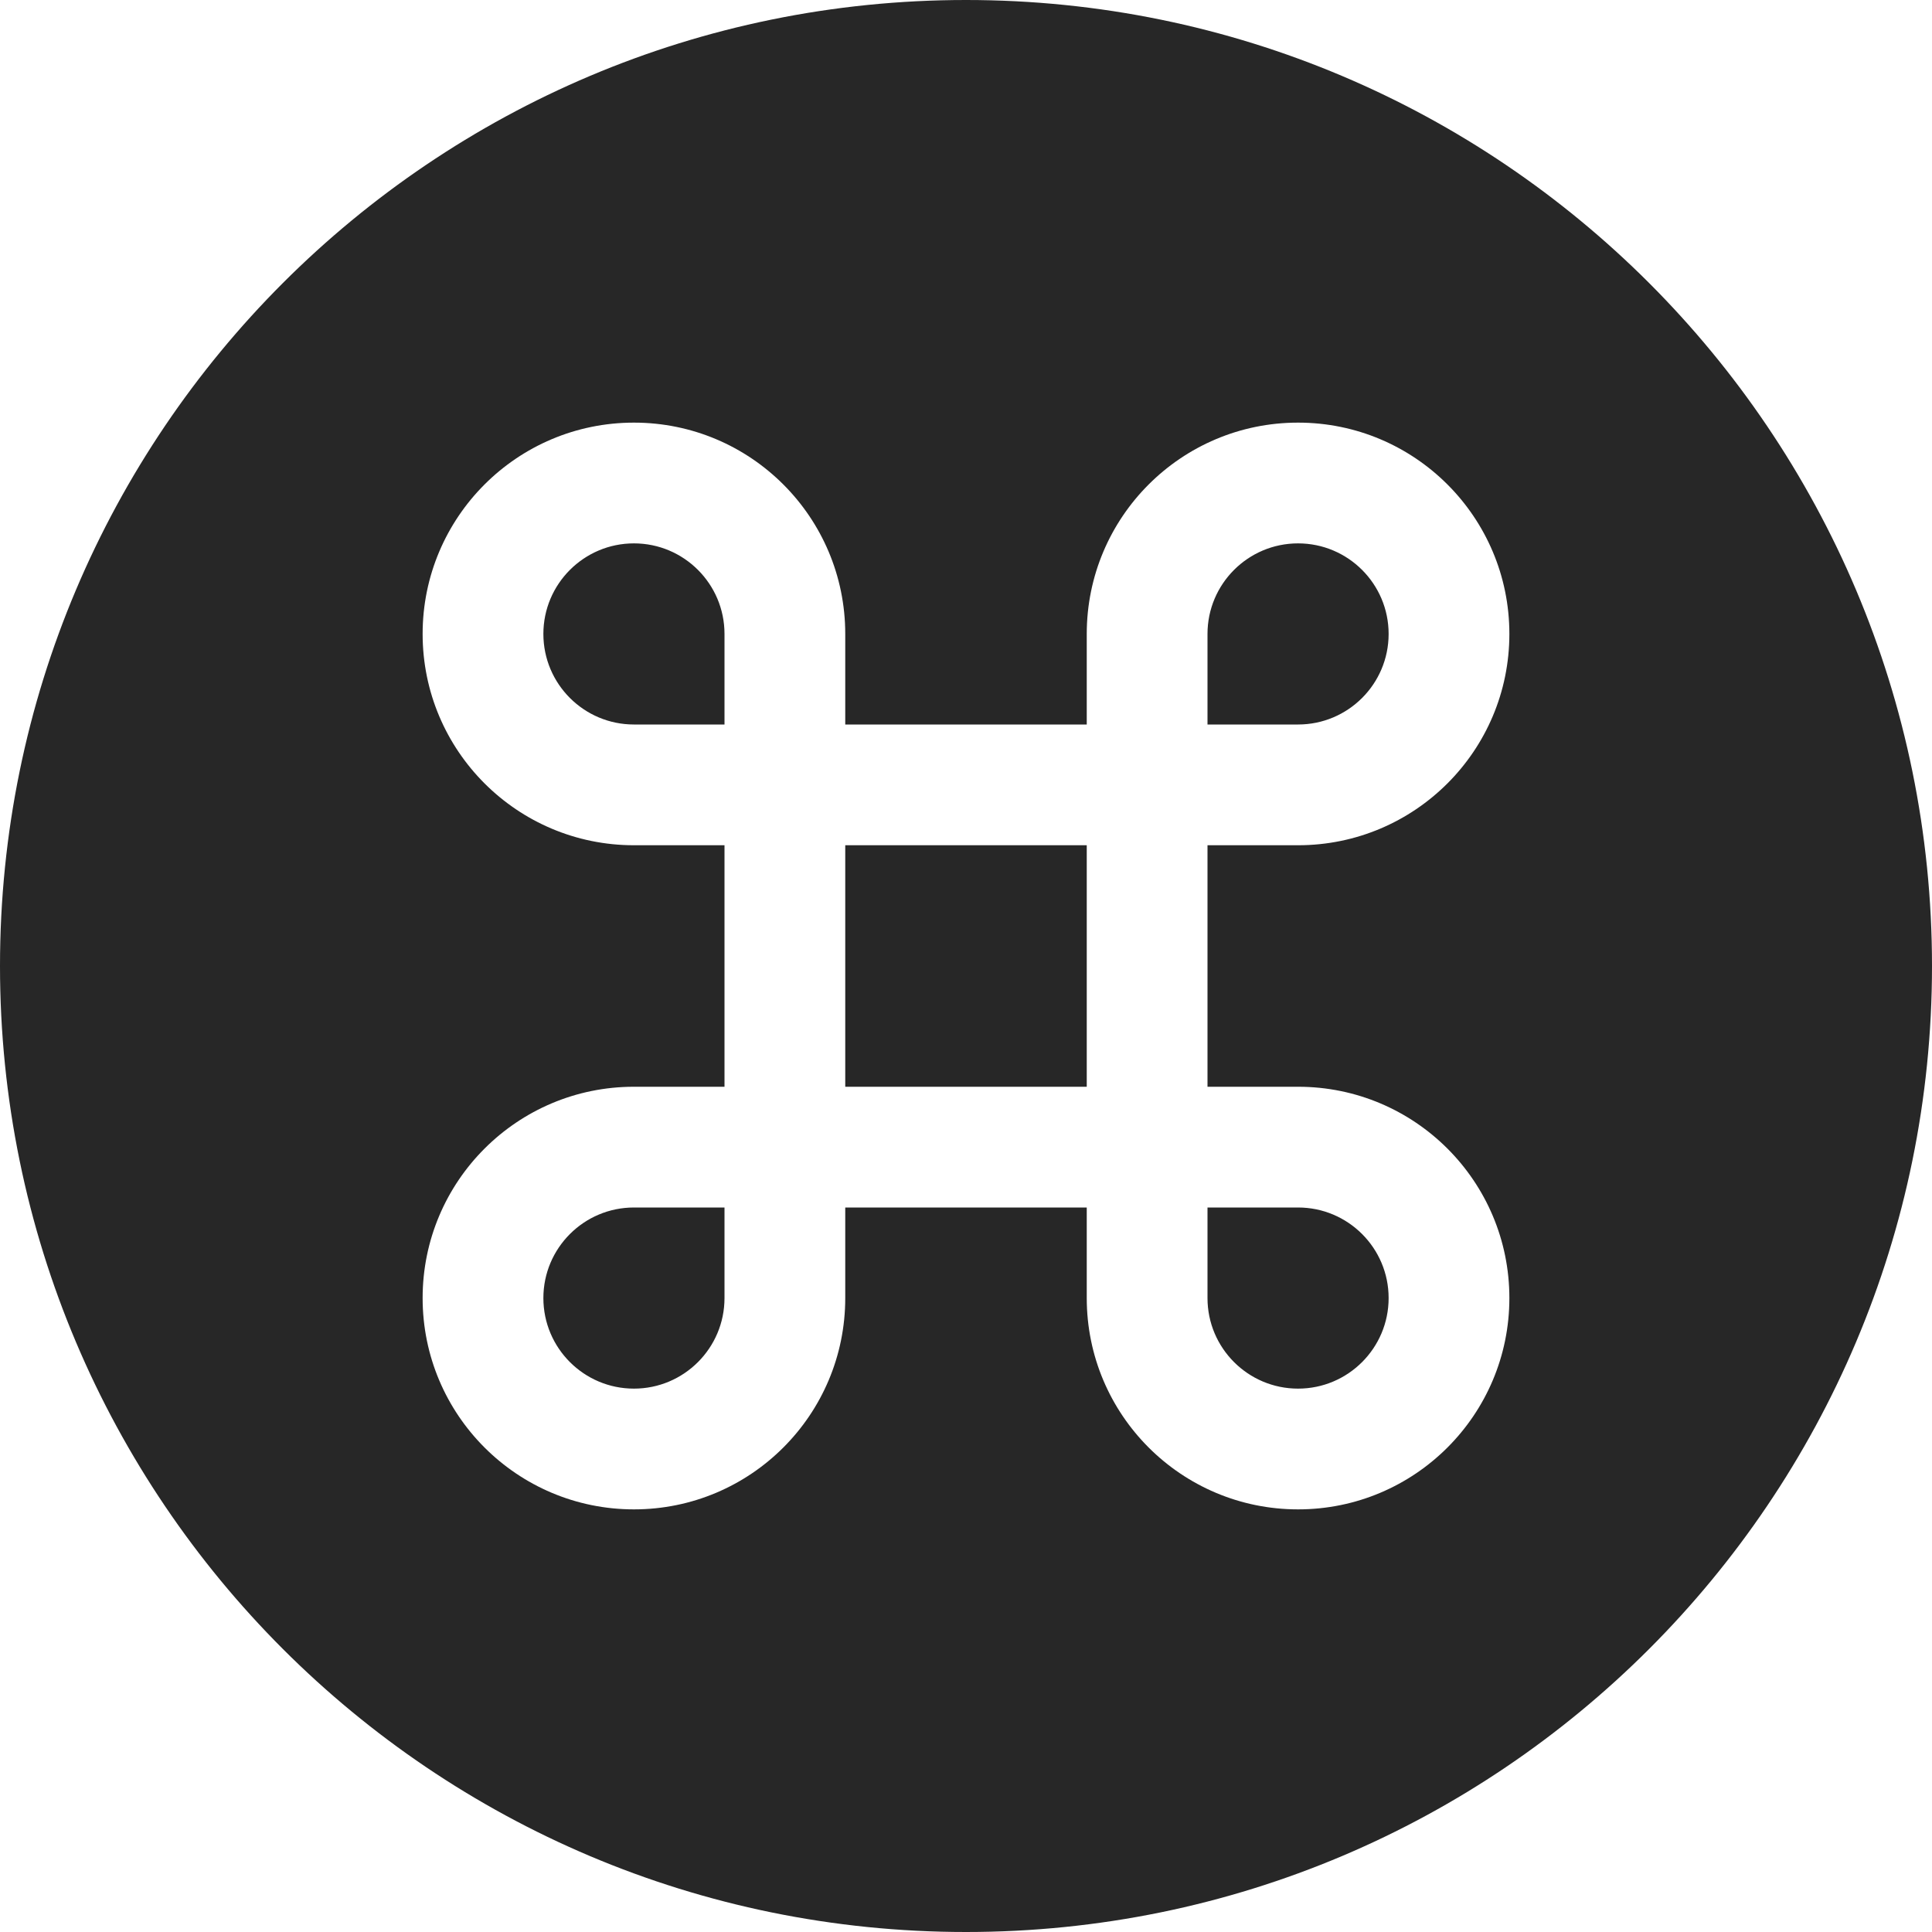 <svg width="24" height="24" viewBox="0 0 24 24" fill="none" xmlns="http://www.w3.org/2000/svg">
<path fill-rule="evenodd" clip-rule="evenodd" d="M12 0C5.373 0 0 5.373 0 12C0 18.627 5.373 24 12 24C18.627 24 24 18.627 24 12C24 5.373 18.627 0 12 0ZM15 7.875C15 7.254 15.504 6.75 16.125 6.75C16.746 6.75 17.25 7.254 17.25 7.875C17.25 8.496 16.746 9 16.125 9H15V7.875ZM16.125 10.5H15V13.5H16.125C17.575 13.5 18.75 14.675 18.75 16.125C18.75 17.575 17.575 18.75 16.125 18.75C14.675 18.75 13.5 17.575 13.5 16.125V15H10.5V16.125C10.5 17.575 9.325 18.75 7.875 18.75C6.425 18.75 5.25 17.575 5.25 16.125C5.25 14.675 6.425 13.5 7.875 13.5H9V10.5H7.875C6.425 10.5 5.25 9.325 5.25 7.875C5.25 6.425 6.425 5.25 7.875 5.25C9.325 5.25 10.5 6.425 10.5 7.875V9H13.5V7.875C13.5 6.425 14.675 5.25 16.125 5.25C17.575 5.25 18.75 6.425 18.75 7.875C18.75 9.325 17.575 10.5 16.125 10.5ZM15 16.125V15H16.125C16.746 15 17.25 15.504 17.25 16.125C17.25 16.746 16.746 17.25 16.125 17.25C15.504 17.25 15 16.746 15 16.125ZM7.875 15H9V16.125C9 16.746 8.496 17.25 7.875 17.25C7.254 17.25 6.75 16.746 6.75 16.125C6.75 15.504 7.254 15 7.875 15ZM10.5 10.5H13.5V13.5H10.5V10.5ZM9 7.875V9H7.875C7.254 9 6.75 8.496 6.75 7.875C6.75 7.254 7.254 6.75 7.875 6.75C8.496 6.75 9 7.254 9 7.875Z" fill="#272727"/>
</svg>
